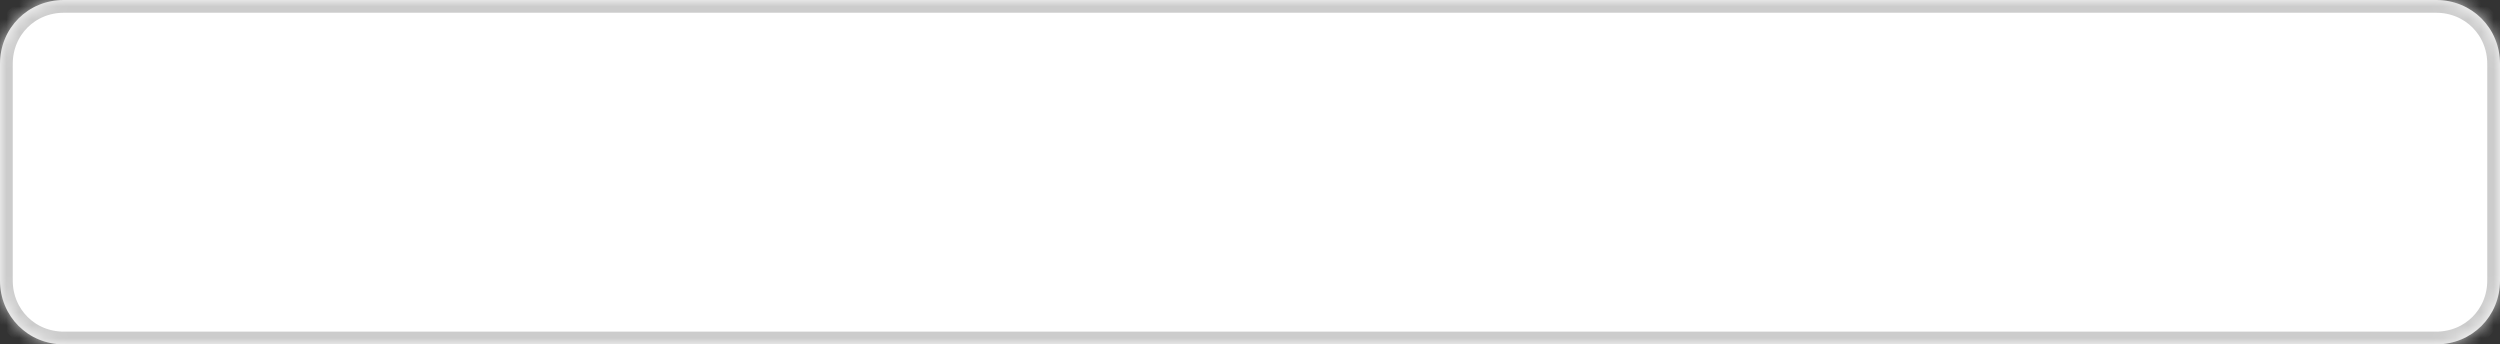 ﻿<?xml version="1.0" encoding="utf-8"?>
<svg version="1.1" xmlns:xlink="http://www.w3.org/1999/xlink" width="196px" height="27px" xmlns="http://www.w3.org/2000/svg">
  <rect width="100%" height="100%" fill="#333333" stroke="none"/>
  <defs>
    <mask fill="white" id="clip45">
      <path d="M 0 22  L 0 5  C 0 2.2  2.2 0  5 0  L 14.632 0  L 37.517 0  C 37.517 0  38.844 0  39.507 0  C 44.151 0  53.438 0  53.438 0  L 191 0  C 193.8 0  196 2.2  196 5  L 196 22  C 196 24.8  193.8 27  191 27  L 5 27  C 2.2 27  0 24.8  0 22  Z " fill-rule="evenodd" />
    </mask>
  </defs>
  <g transform="matrix(1 0 0 1 -394 -108 )">
    <path d="M 0 22  L 0 5  C 0 2.2  2.2 0  5 0  L 14.632 0  L 37.517 0  C 37.517 0  38.844 0  39.507 0  C 44.151 0  53.438 0  53.438 0  L 191 0  C 193.8 0  196 2.2  196 5  L 196 22  C 196 24.8  193.8 27  191 27  L 5 27  C 2.2 27  0 24.8  0 22  Z " fill-rule="nonzero" fill="#ffffff" stroke="none" transform="matrix(1 0 0 1 394 108 )" />
    <path d="M 0 22  L 0 5  C 0 2.2  2.2 0  5 0  L 14.632 0  L 37.517 0  C 37.517 0  38.844 0  39.507 0  C 44.151 0  53.438 0  53.438 0  L 191 0  C 193.8 0  196 2.2  196 5  L 196 22  C 196 24.8  193.8 27  191 27  L 5 27  C 2.2 27  0 24.8  0 22  Z " stroke-width="2" stroke="#cccccc" fill="none" transform="matrix(1 0 0 1 394 108 )" mask="url(#clip45)" />
  </g>
</svg>